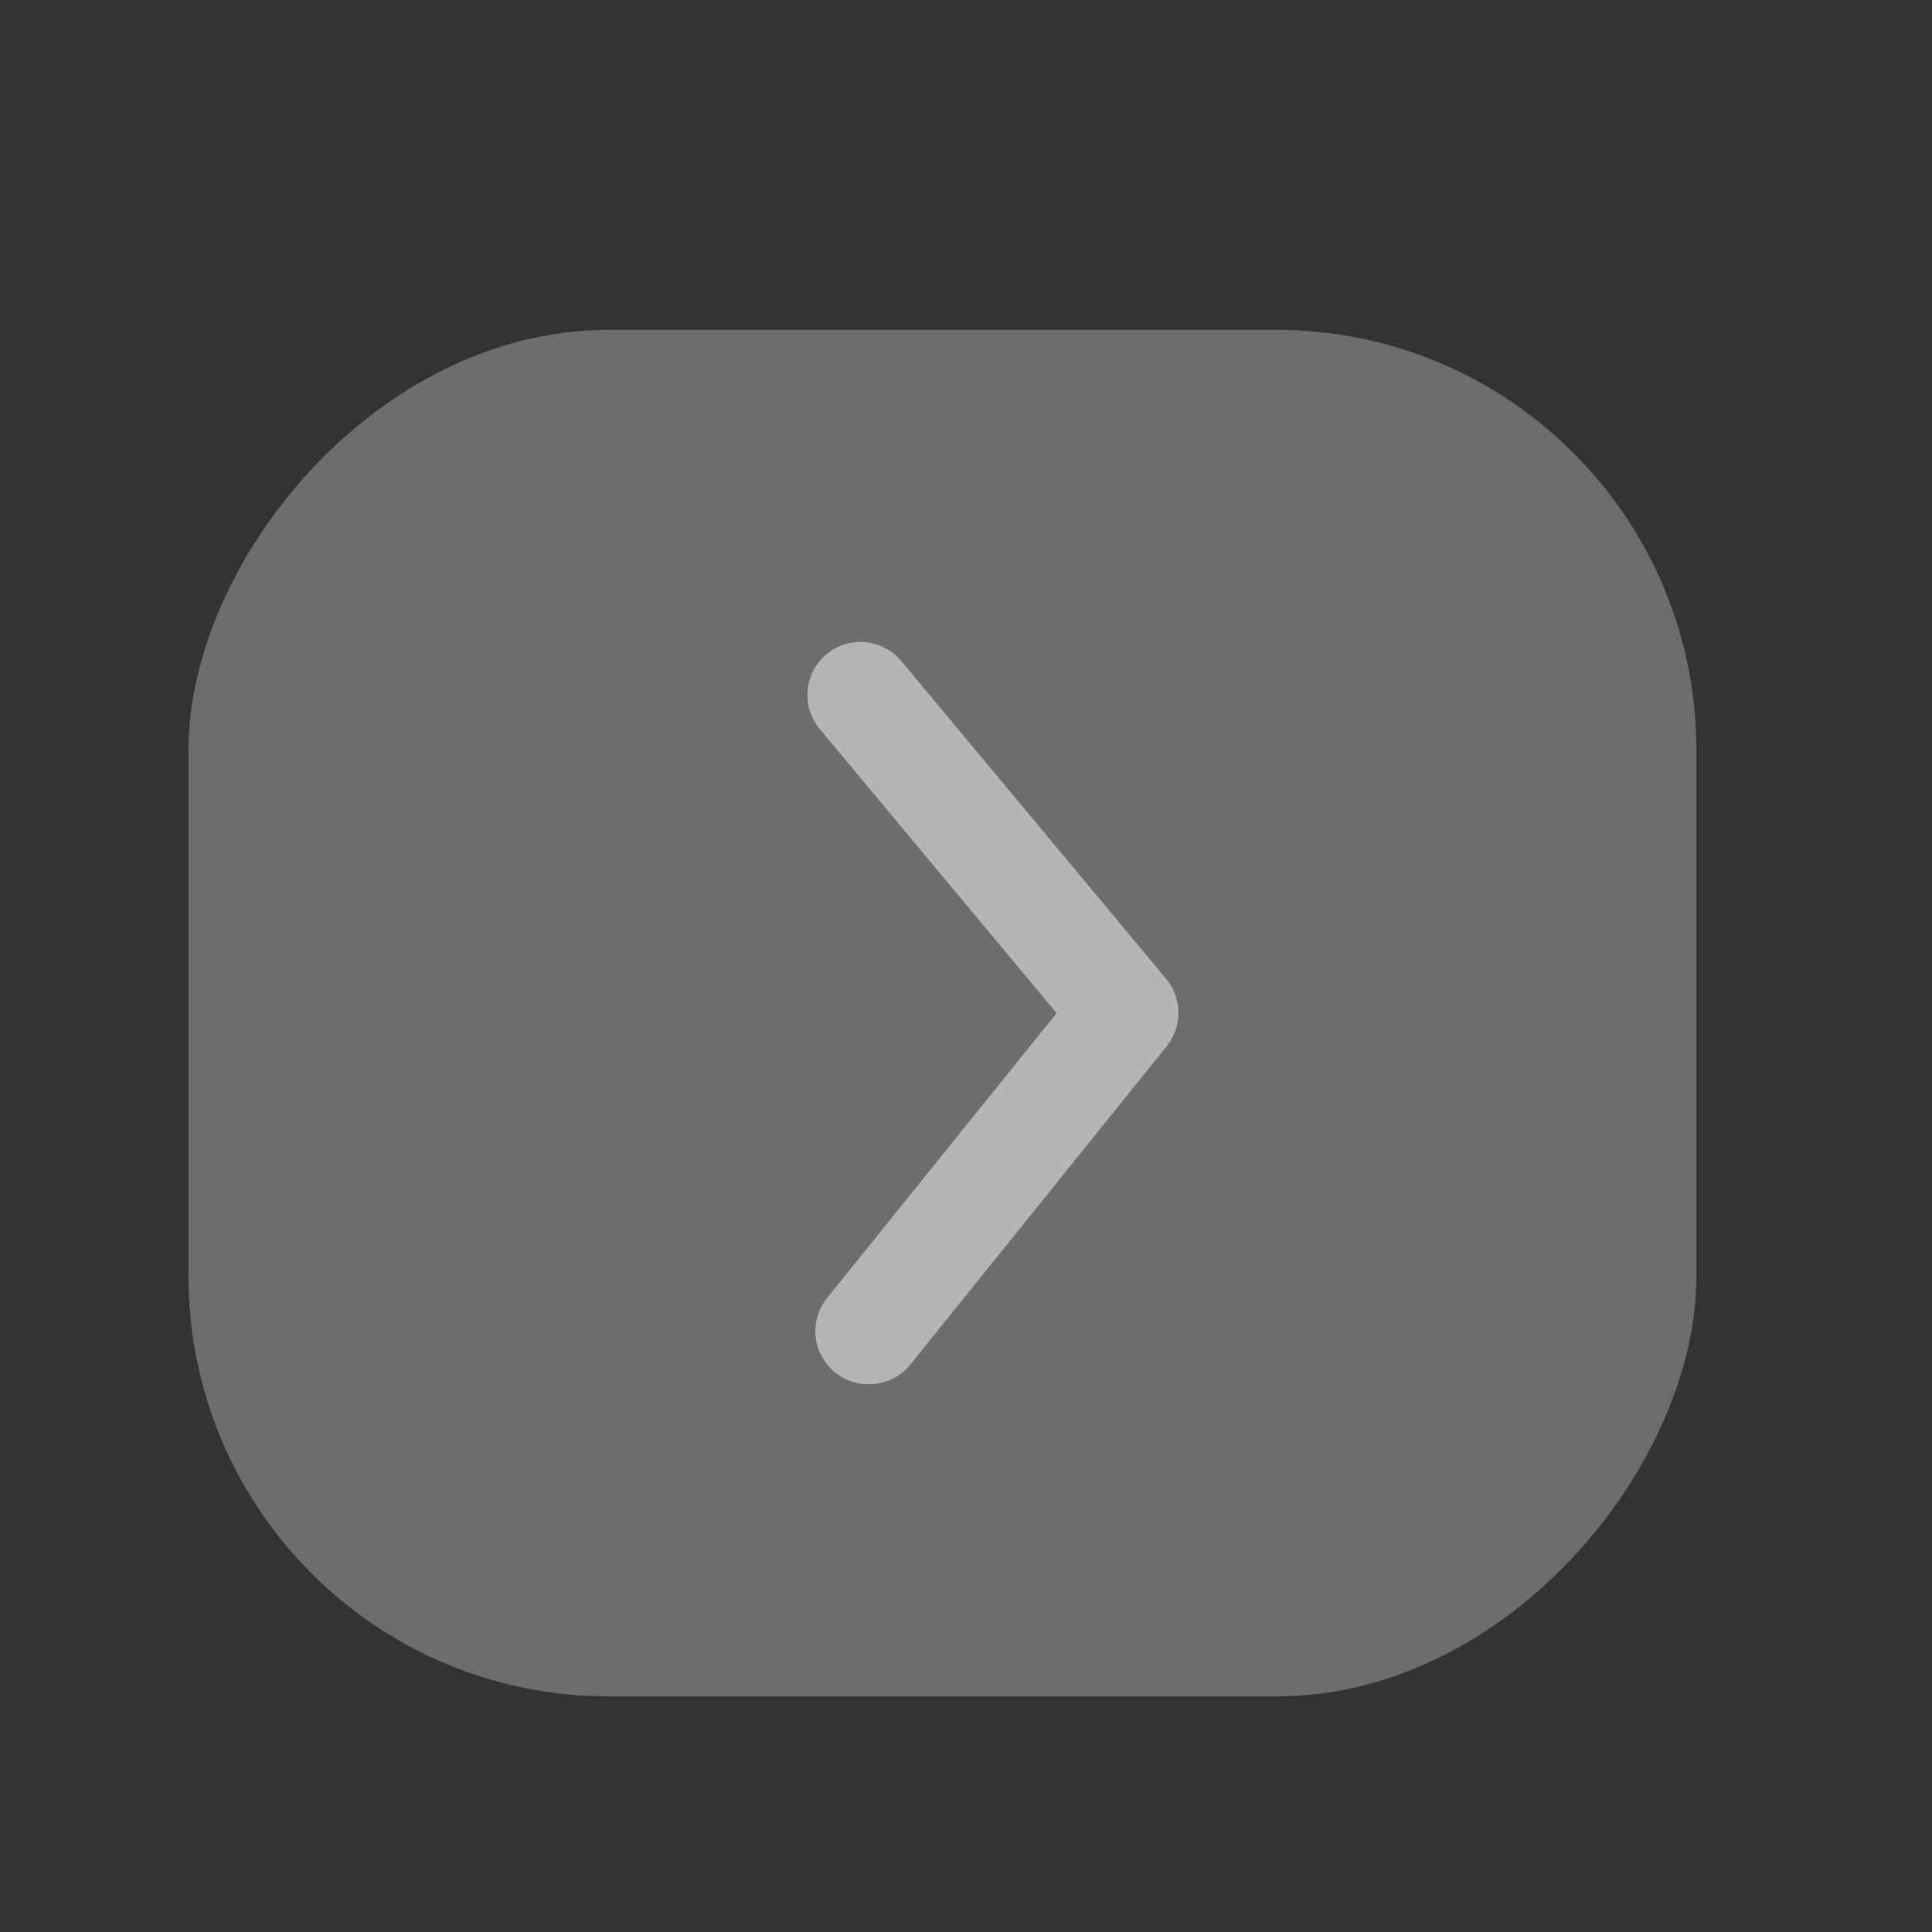 <svg width="23" height="23" viewBox="0 0 23 23" fill="none" xmlns="http://www.w3.org/2000/svg">
<rect x="0" y="0" width="23" height="23" fill="#333333" stroke="none"/>
<path d="M10.345 16.479C10.439 16.479 10.533 16.458 10.618 16.418C10.703 16.377 10.778 16.318 10.837 16.245L13.886 12.459C13.978 12.346 14.029 12.204 14.029 12.058C14.029 11.912 13.978 11.77 13.886 11.657L10.73 7.87C10.623 7.742 10.469 7.661 10.302 7.645C10.135 7.63 9.969 7.681 9.84 7.788C9.711 7.896 9.63 8.05 9.615 8.216C9.599 8.383 9.651 8.549 9.758 8.678L12.579 12.061L9.853 15.444C9.776 15.536 9.727 15.649 9.712 15.769C9.696 15.888 9.716 16.01 9.768 16.119C9.82 16.227 9.901 16.319 10.004 16.383C10.106 16.447 10.225 16.48 10.345 16.479Z" fill="#D8D8D8" fill-opacity="0.61"/>
<rect opacity="0.466" width="17.951" height="16.268" rx="5" transform="matrix(-1 0 0 1 20.195 3.927)" fill="white" fill-opacity="0.62"/>
</svg>
